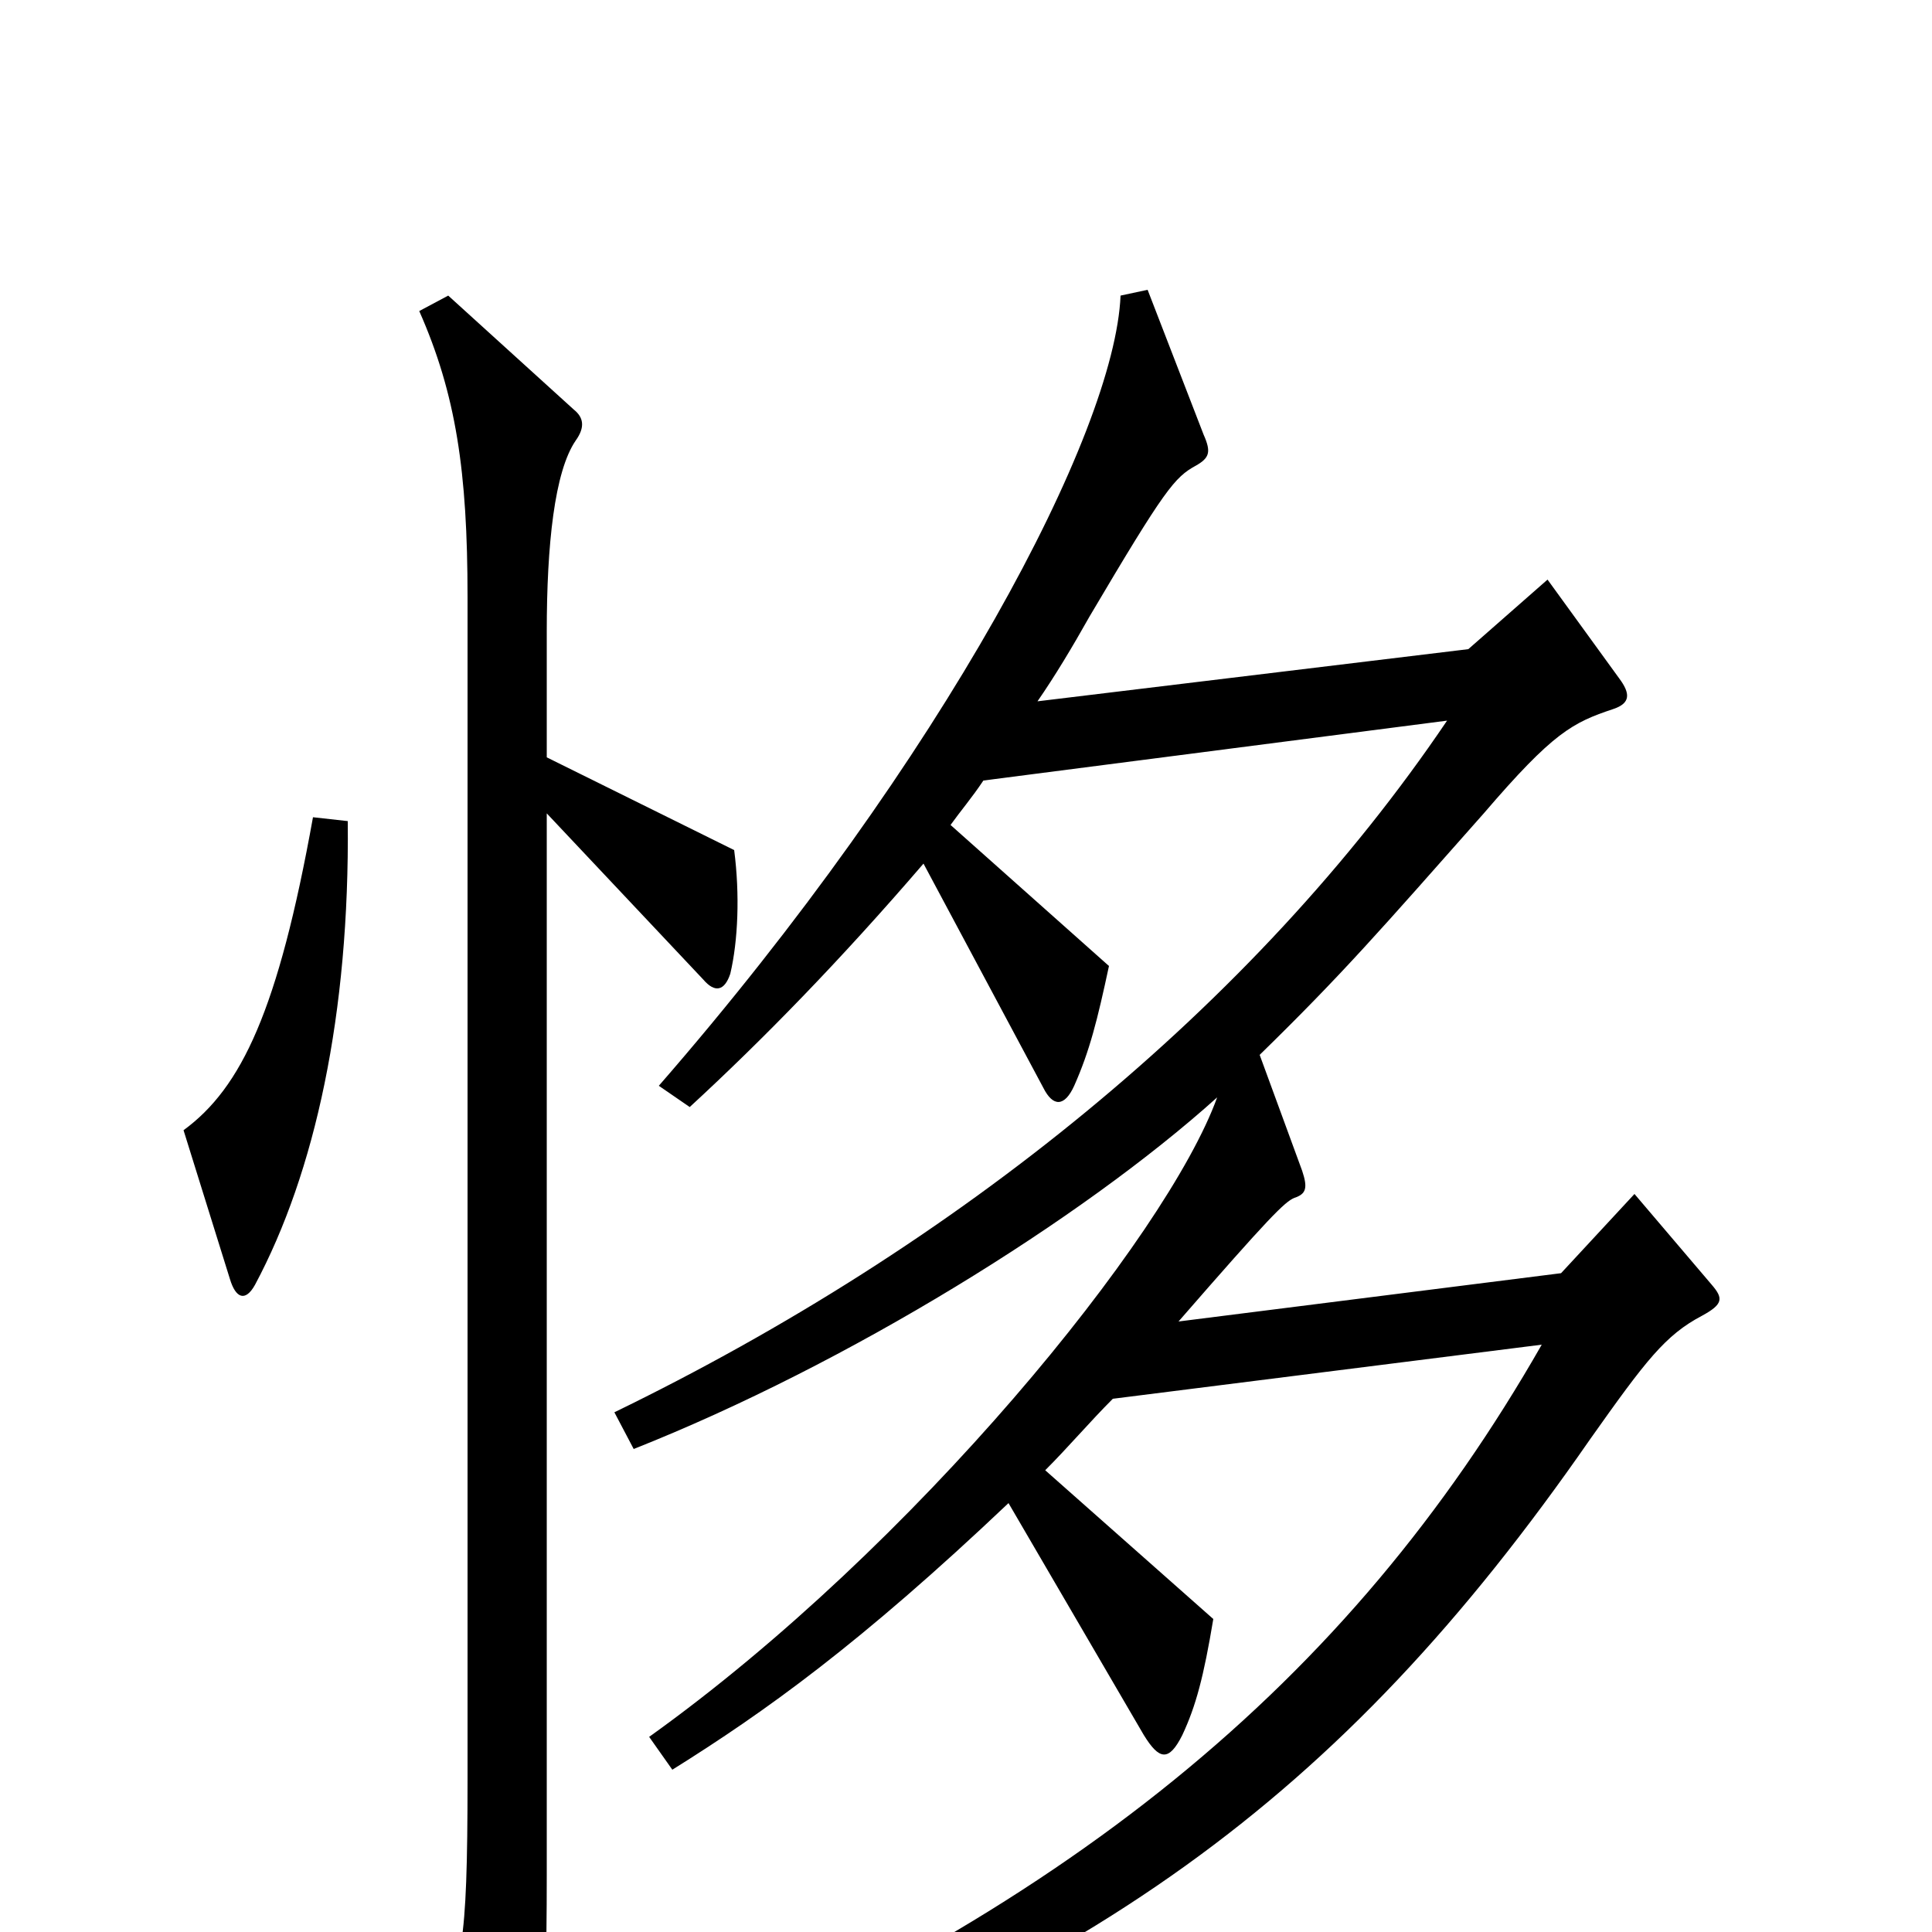 <svg xmlns="http://www.w3.org/2000/svg" viewBox="0 -1000 1000 1000">
	<path fill="#000000" d="M180 -575L162 -577C144 -477 125 -437 95 -415L119 -338C122 -328 127 -326 132 -335C163 -393 181 -475 180 -575ZM886 -335L846 -382L808 -341L610 -316C657 -370 665 -378 670 -380C676 -382 677 -385 674 -394L652 -454C695 -496 714 -518 768 -579C804 -621 814 -626 835 -633C844 -636 844 -641 838 -649L801 -700L760 -664L537 -637C546 -650 555 -665 564 -681C603 -747 608 -753 619 -759C626 -763 627 -766 623 -775L594 -850L580 -847C577 -776 489 -608 341 -438L357 -427C395 -462 435 -503 478 -553L540 -437C545 -427 551 -427 556 -438C564 -456 568 -472 574 -500L492 -573C497 -580 503 -587 509 -596L749 -627C649 -479 495 -355 318 -269L328 -250C439 -294 560 -369 630 -432C604 -360 473 -199 336 -101L348 -84C396 -114 445 -149 522 -222L592 -102C600 -89 605 -88 612 -102C619 -117 623 -132 628 -162L541 -239C553 -251 564 -264 576 -276L798 -304C698 -129 552 -9 314 88L322 108C562 24 692 -66 823 -255C852 -296 862 -309 881 -319C892 -325 892 -328 886 -335ZM380 -560L283 -608V-673C283 -718 287 -756 298 -772C303 -779 302 -784 297 -788L232 -847L217 -839C236 -796 242 -756 242 -691V-79C242 9 239 20 224 41L254 105C258 113 264 113 267 104C280 69 283 53 283 -29V-579L364 -493C370 -486 375 -487 378 -496C382 -513 383 -537 380 -560Z"/>
</svg>